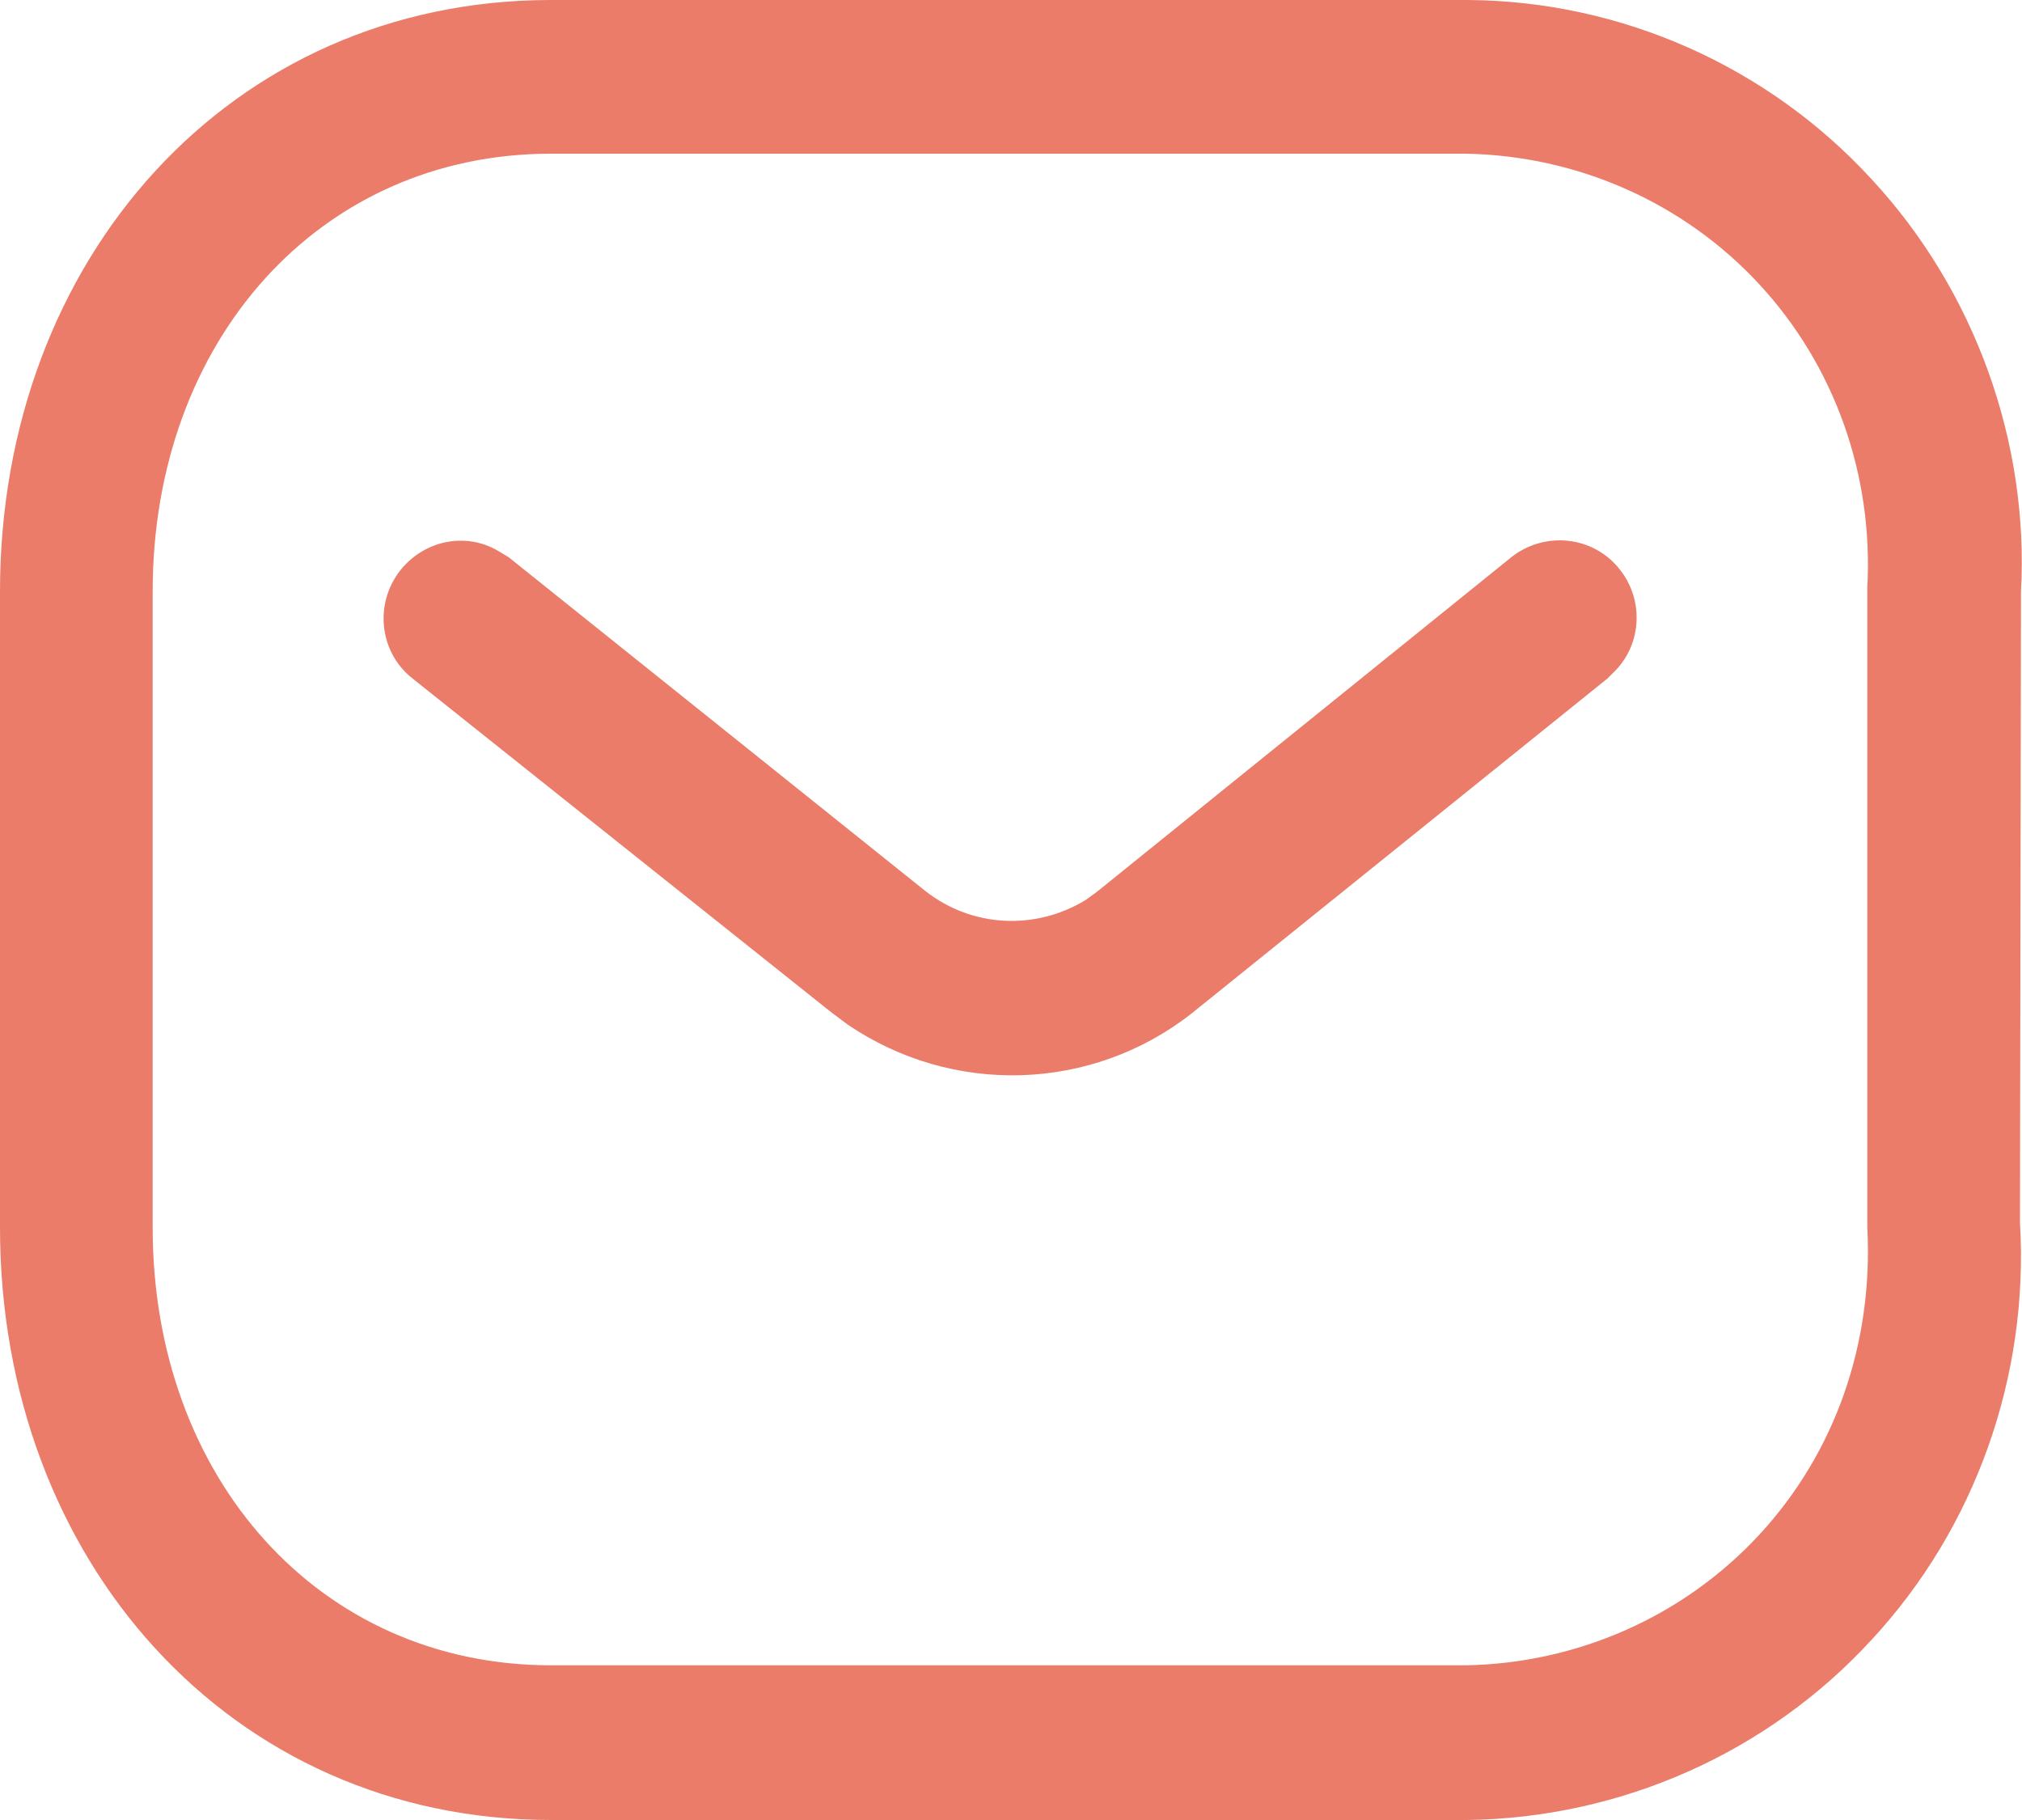 <svg width="20" height="18" viewBox="0 0 20 18" fill="none" xmlns="http://www.w3.org/2000/svg" xmlns:xlink="http://www.w3.org/1999/xlink">
	<desc>
			Created with Pixso.
	</desc>
	<defs/>
	<path id="Vector" d="M14.52 0C16.03 0.01 17.48 0.65 18.51 1.77C19.54 2.88 20.07 4.38 19.99 5.85L19.98 12.09C20.07 13.61 19.54 15.11 18.51 16.22C17.48 17.34 16.03 17.98 14.51 18L5.45 18C2.28 18 0 15.43 0 12.14L0 5.85C0 2.56 2.28 0 5.45 0L14.52 0ZM14.5 1.52L5.45 1.52C3.16 1.52 1.51 3.37 1.51 5.85L1.51 12.14C1.51 14.62 3.16 16.47 5.45 16.47L14.5 16.47C15.6 16.45 16.65 15.99 17.4 15.18C18.15 14.37 18.53 13.29 18.47 12.14L18.47 5.81C18.53 4.7 18.15 3.62 17.4 2.81C16.65 2 15.6 1.54 14.5 1.52ZM16.02 5.63C16.26 5.93 16.24 6.36 15.98 6.63L15.9 6.71L11.79 10.02C10.8 10.8 9.42 10.84 8.38 10.13L8.22 10.01L4.08 6.71C3.75 6.45 3.7 5.97 3.96 5.64C4.2 5.34 4.61 5.26 4.93 5.45L5.03 5.51L9.15 8.81C9.62 9.18 10.25 9.2 10.74 8.9L10.85 8.82L14.95 5.51C15.28 5.25 15.76 5.3 16.02 5.63Z" fill="#EA7C69" fill-opacity="1" fill-rule="nonzero"/>
</svg>

